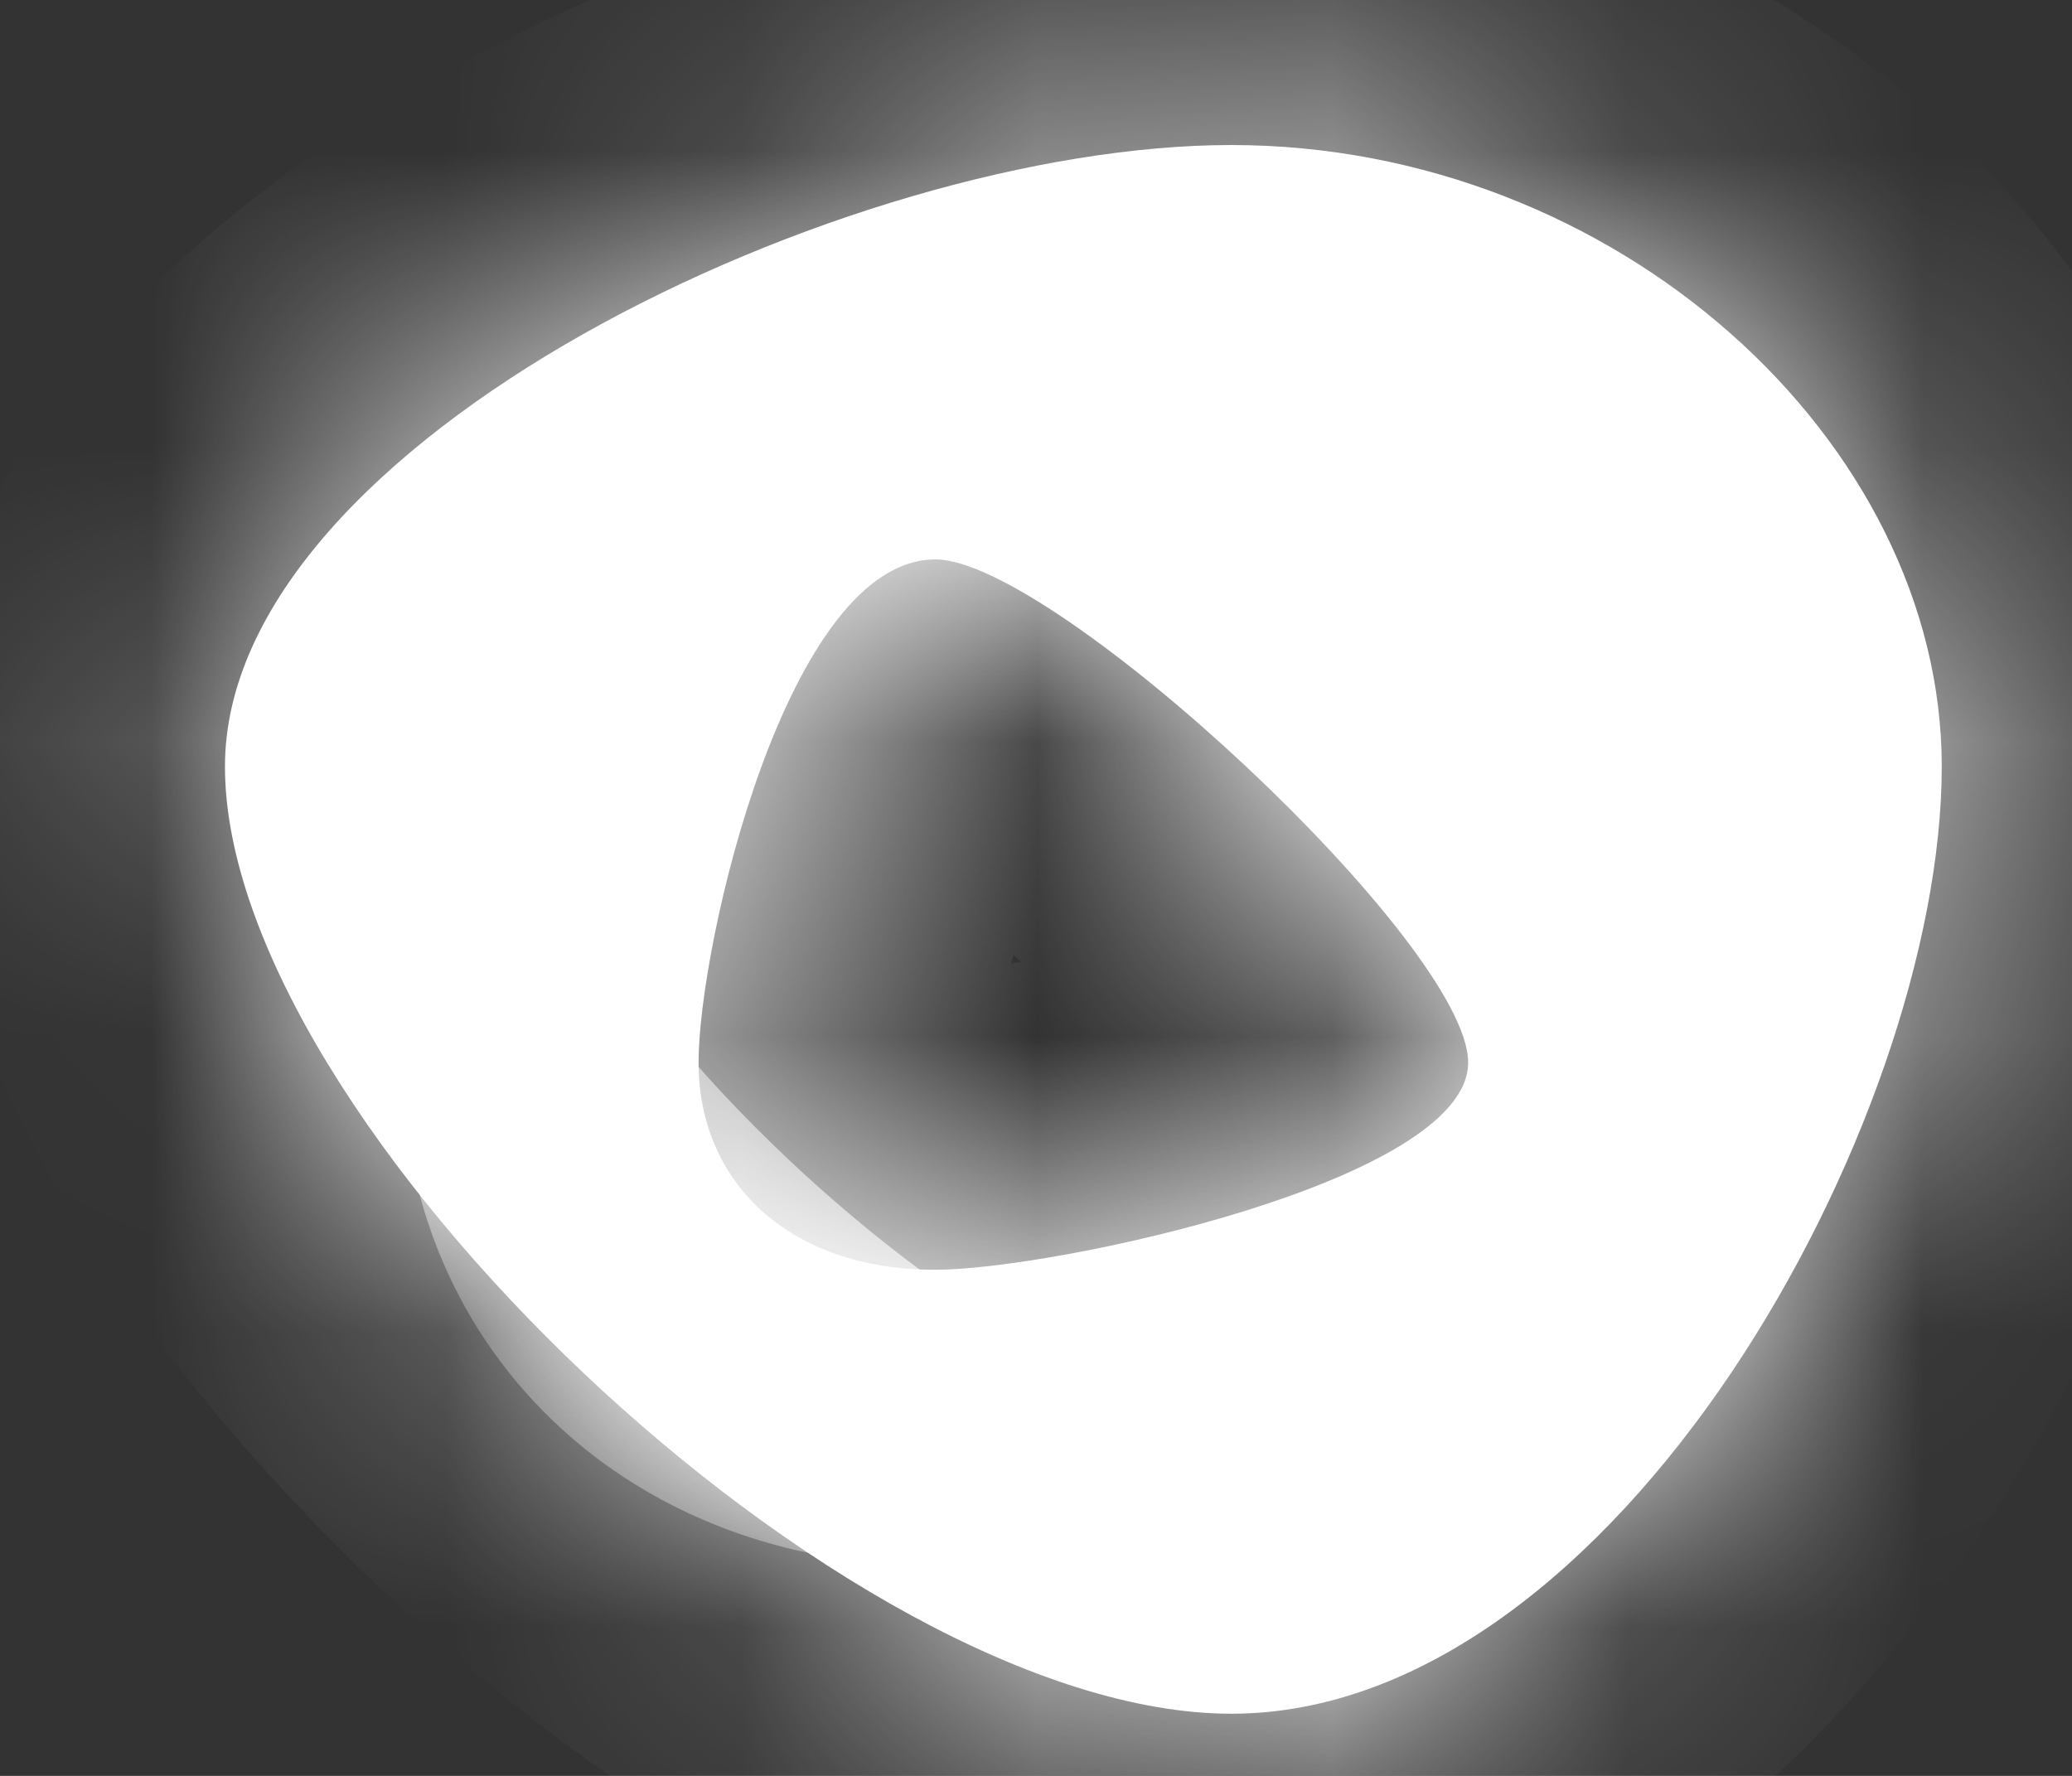 ﻿<?xml version="1.0" encoding="utf-8"?>
<svg version="1.1" xmlns:xlink="http://www.w3.org/1999/xlink" width="7px" height="6px" xmlns="http://www.w3.org/2000/svg">
  <rect width="100%" height="100%" fill="#333333" stroke="none"/>
  <defs>
    <mask fill="white" id="clip296">
      <path d="M 6.56 2.59  C 6.56 1.49  5.46 0.49  4.16 0.49  C 2.86 0.49  0.76 1.49  0.76 2.59  C 0.76 3.79  2.86 5.79  4.16 5.79  C 5.46 5.79  6.56 3.79  6.56 2.59  Z M 4.96 3.59  C 4.96 3.99  3.56 4.29  3.16 4.29  C 2.66 4.29  2.36 3.99  2.36 3.59  C 2.36 3.19  2.66 1.89  3.16 1.89  C 3.56 1.89  4.96 3.19  4.96 3.59  Z " fill-rule="evenodd" />
    </mask>
  </defs>
  <g transform="matrix(1 0 0 1 -270 -7250 )">
    <path d="M 6.56 2.59  C 6.56 1.49  5.46 0.49  4.16 0.49  C 2.86 0.49  0.76 1.49  0.76 2.59  C 0.76 3.79  2.86 5.79  4.16 5.79  C 5.46 5.79  6.56 3.79  6.56 2.59  Z M 4.96 3.59  C 4.96 3.99  3.56 4.29  3.16 4.29  C 2.66 4.29  2.36 3.99  2.36 3.59  C 2.36 3.19  2.66 1.89  3.16 1.89  C 3.56 1.89  4.96 3.19  4.96 3.59  Z " fill-rule="nonzero" fill="#ffffff" stroke="none" transform="matrix(1 0 0 1 270 7250 )" />
    <path d="M 6.56 2.59  C 6.56 1.49  5.46 0.49  4.16 0.49  C 2.86 0.49  0.76 1.49  0.76 2.59  C 0.76 3.79  2.86 5.79  4.16 5.79  C 5.46 5.79  6.56 3.79  6.56 2.59  Z " stroke-width="2" stroke="#ffffff" fill="none" transform="matrix(1 0 0 1 270 7250 )" mask="url(#clip296)" />
    <path d="M 4.96 3.59  C 4.96 3.99  3.56 4.29  3.16 4.29  C 2.66 4.29  2.36 3.99  2.36 3.59  C 2.36 3.19  2.66 1.89  3.16 1.89  C 3.56 1.89  4.96 3.19  4.96 3.59  Z " stroke-width="2" stroke="#ffffff" fill="none" transform="matrix(1 0 0 1 270 7250 )" mask="url(#clip296)" />
  </g>
</svg>